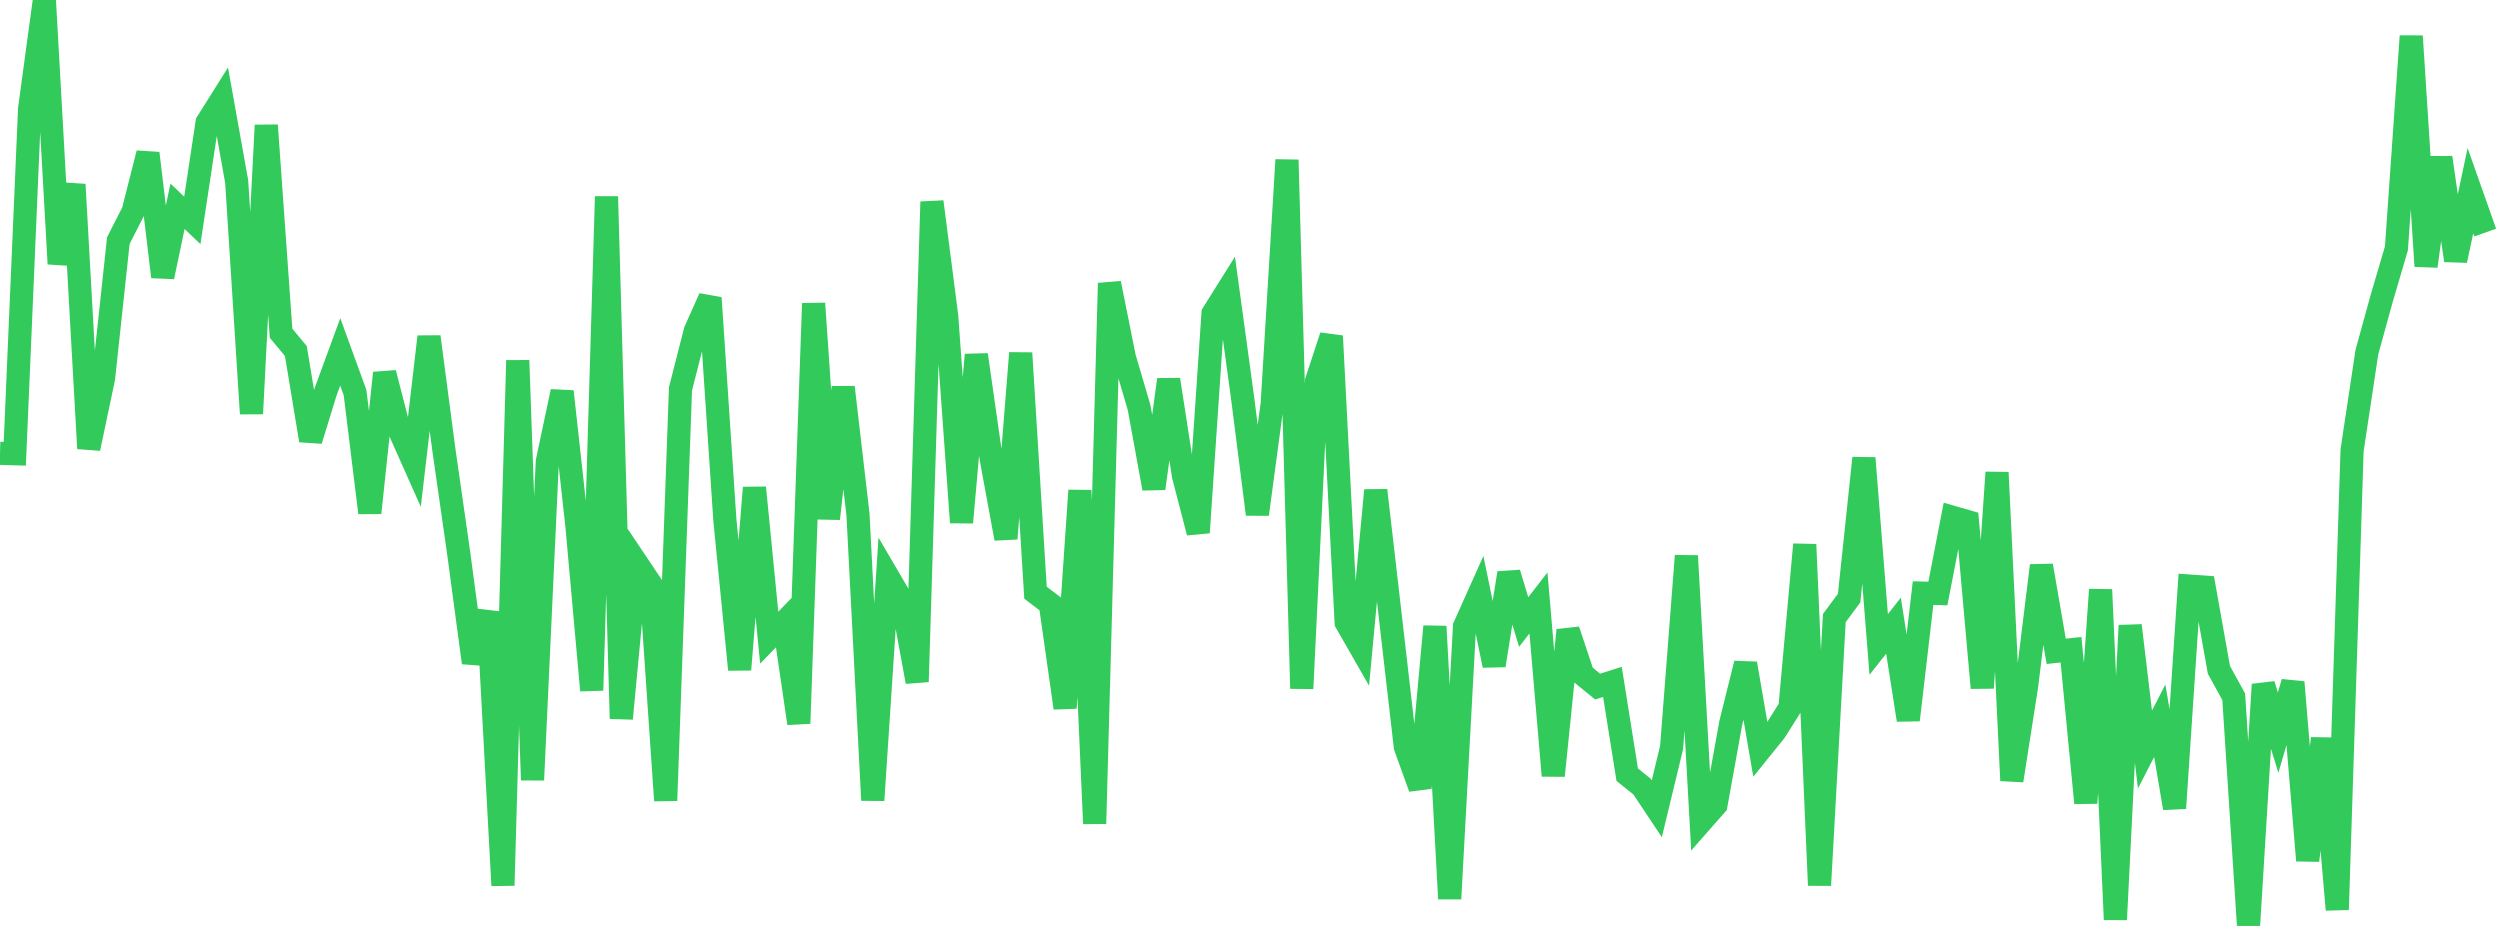 <?xml version="1.0" standalone="no"?>
<!DOCTYPE svg PUBLIC "-//W3C//DTD SVG 1.1//EN" "http://www.w3.org/Graphics/SVG/1.1/DTD/svg11.dtd">

<svg width="135" height="50" viewBox="0 0 135 50" preserveAspectRatio="none" 
  xmlns="http://www.w3.org/2000/svg"
  xmlns:xlink="http://www.w3.org/1999/xlink">


<polyline points="0.0, 24.48 0.799, 24.502 1.598, 5.879 2.396, 0.0 3.195, 14.246 3.994, 9.961 4.793, 24.217 5.592, 20.422 6.391, 12.992 7.189, 11.422 7.988, 8.277 8.787, 14.948 9.586, 11.14 10.385, 11.901 11.183, 6.617 11.982, 5.345 12.781, 9.808 13.58, 22.339 14.379, 6.764 15.178, 17.997 15.976, 18.956 16.775, 23.782 17.574, 21.182 18.373, 19.002 19.172, 21.198 19.97, 27.692 20.769, 20.141 21.568, 23.237 22.367, 25.031 23.166, 18.184 23.964, 24.251 24.763, 29.826 25.562, 35.787 26.361, 33.043 27.16, 47.815 27.959, 19.462 28.757, 42.122 29.556, 24.916 30.355, 21.141 31.154, 28.399 31.953, 37.28 32.751, 10.613 33.55, 38.804 34.349, 30.359 35.148, 31.552 35.947, 43.23 36.746, 21.002 37.544, 17.874 38.343, 16.087 39.142, 28.067 39.941, 36.159 40.74, 26.334 41.538, 34.433 42.337, 33.609 43.136, 39.064 43.935, 16.386 44.734, 28.01 45.533, 20.913 46.331, 27.778 47.13, 43.213 47.929, 31.105 48.728, 32.471 49.527, 36.816 50.325, 10.897 51.124, 17.089 51.923, 28.213 52.722, 19.159 53.521, 24.747 54.32, 29.084 55.118, 19.065 55.917, 32.006 56.716, 32.613 57.515, 38.23 58.314, 26.484 59.112, 44.478 59.911, 15.292 60.71, 19.28 61.509, 21.999 62.308, 26.379 63.107, 20.5 63.905, 25.677 64.704, 28.758 65.503, 16.927 66.302, 15.653 67.101, 21.489 67.899, 27.771 68.698, 21.825 69.497, 8.634 70.296, 37.18 71.095, 20.571 71.893, 18.147 72.692, 33.611 73.491, 35.005 74.29, 26.476 75.089, 33.391 75.888, 40.328 76.686, 42.541 77.485, 33.827 78.284, 48.534 79.083, 33.83 79.882, 32.046 80.68, 35.932 81.479, 30.945 82.278, 33.588 83.077, 32.558 83.876, 41.886 84.675, 34.031 85.473, 36.424 86.272, 37.074 87.071, 36.823 87.87, 41.833 88.669, 42.474 89.467, 43.672 90.266, 40.366 91.065, 30.015 91.864, 44.369 92.663, 43.46 93.462, 39.04 94.26, 35.831 95.059, 40.475 95.858, 39.485 96.657, 38.215 97.456, 29.402 98.254, 47.805 99.053, 33.375 99.852, 32.299 100.651, 24.736 101.45, 34.801 102.249, 33.787 103.047, 38.878 103.846, 32.029 104.645, 32.049 105.444, 27.936 106.243, 28.166 107.041, 37.147 107.84, 25.512 108.639, 42.15 109.438, 37.04 110.237, 30.543 111.036, 35.171 111.834, 35.085 112.633, 43.362 113.432, 31.841 114.231, 49.659 115.03, 33.778 115.828, 40.475 116.627, 38.921 117.426, 43.639 118.225, 31.647 119.024, 31.704 119.822, 36.175 120.621, 37.625 121.42, 50.0 122.219, 36.964 123.018, 39.56 123.817, 36.842 124.615, 46.466 125.414, 39.878 126.213, 49.122 127.012, 24.32 127.811, 19.018 128.609, 16.123 129.408, 13.406 130.207, 1.951 131.006, 14.373 131.805, 8.51 132.604, 14.065 133.402, 10.298 134.201, 12.558" fill="none" stroke="#32ca5b" stroke-width="1.25"/>

</svg>